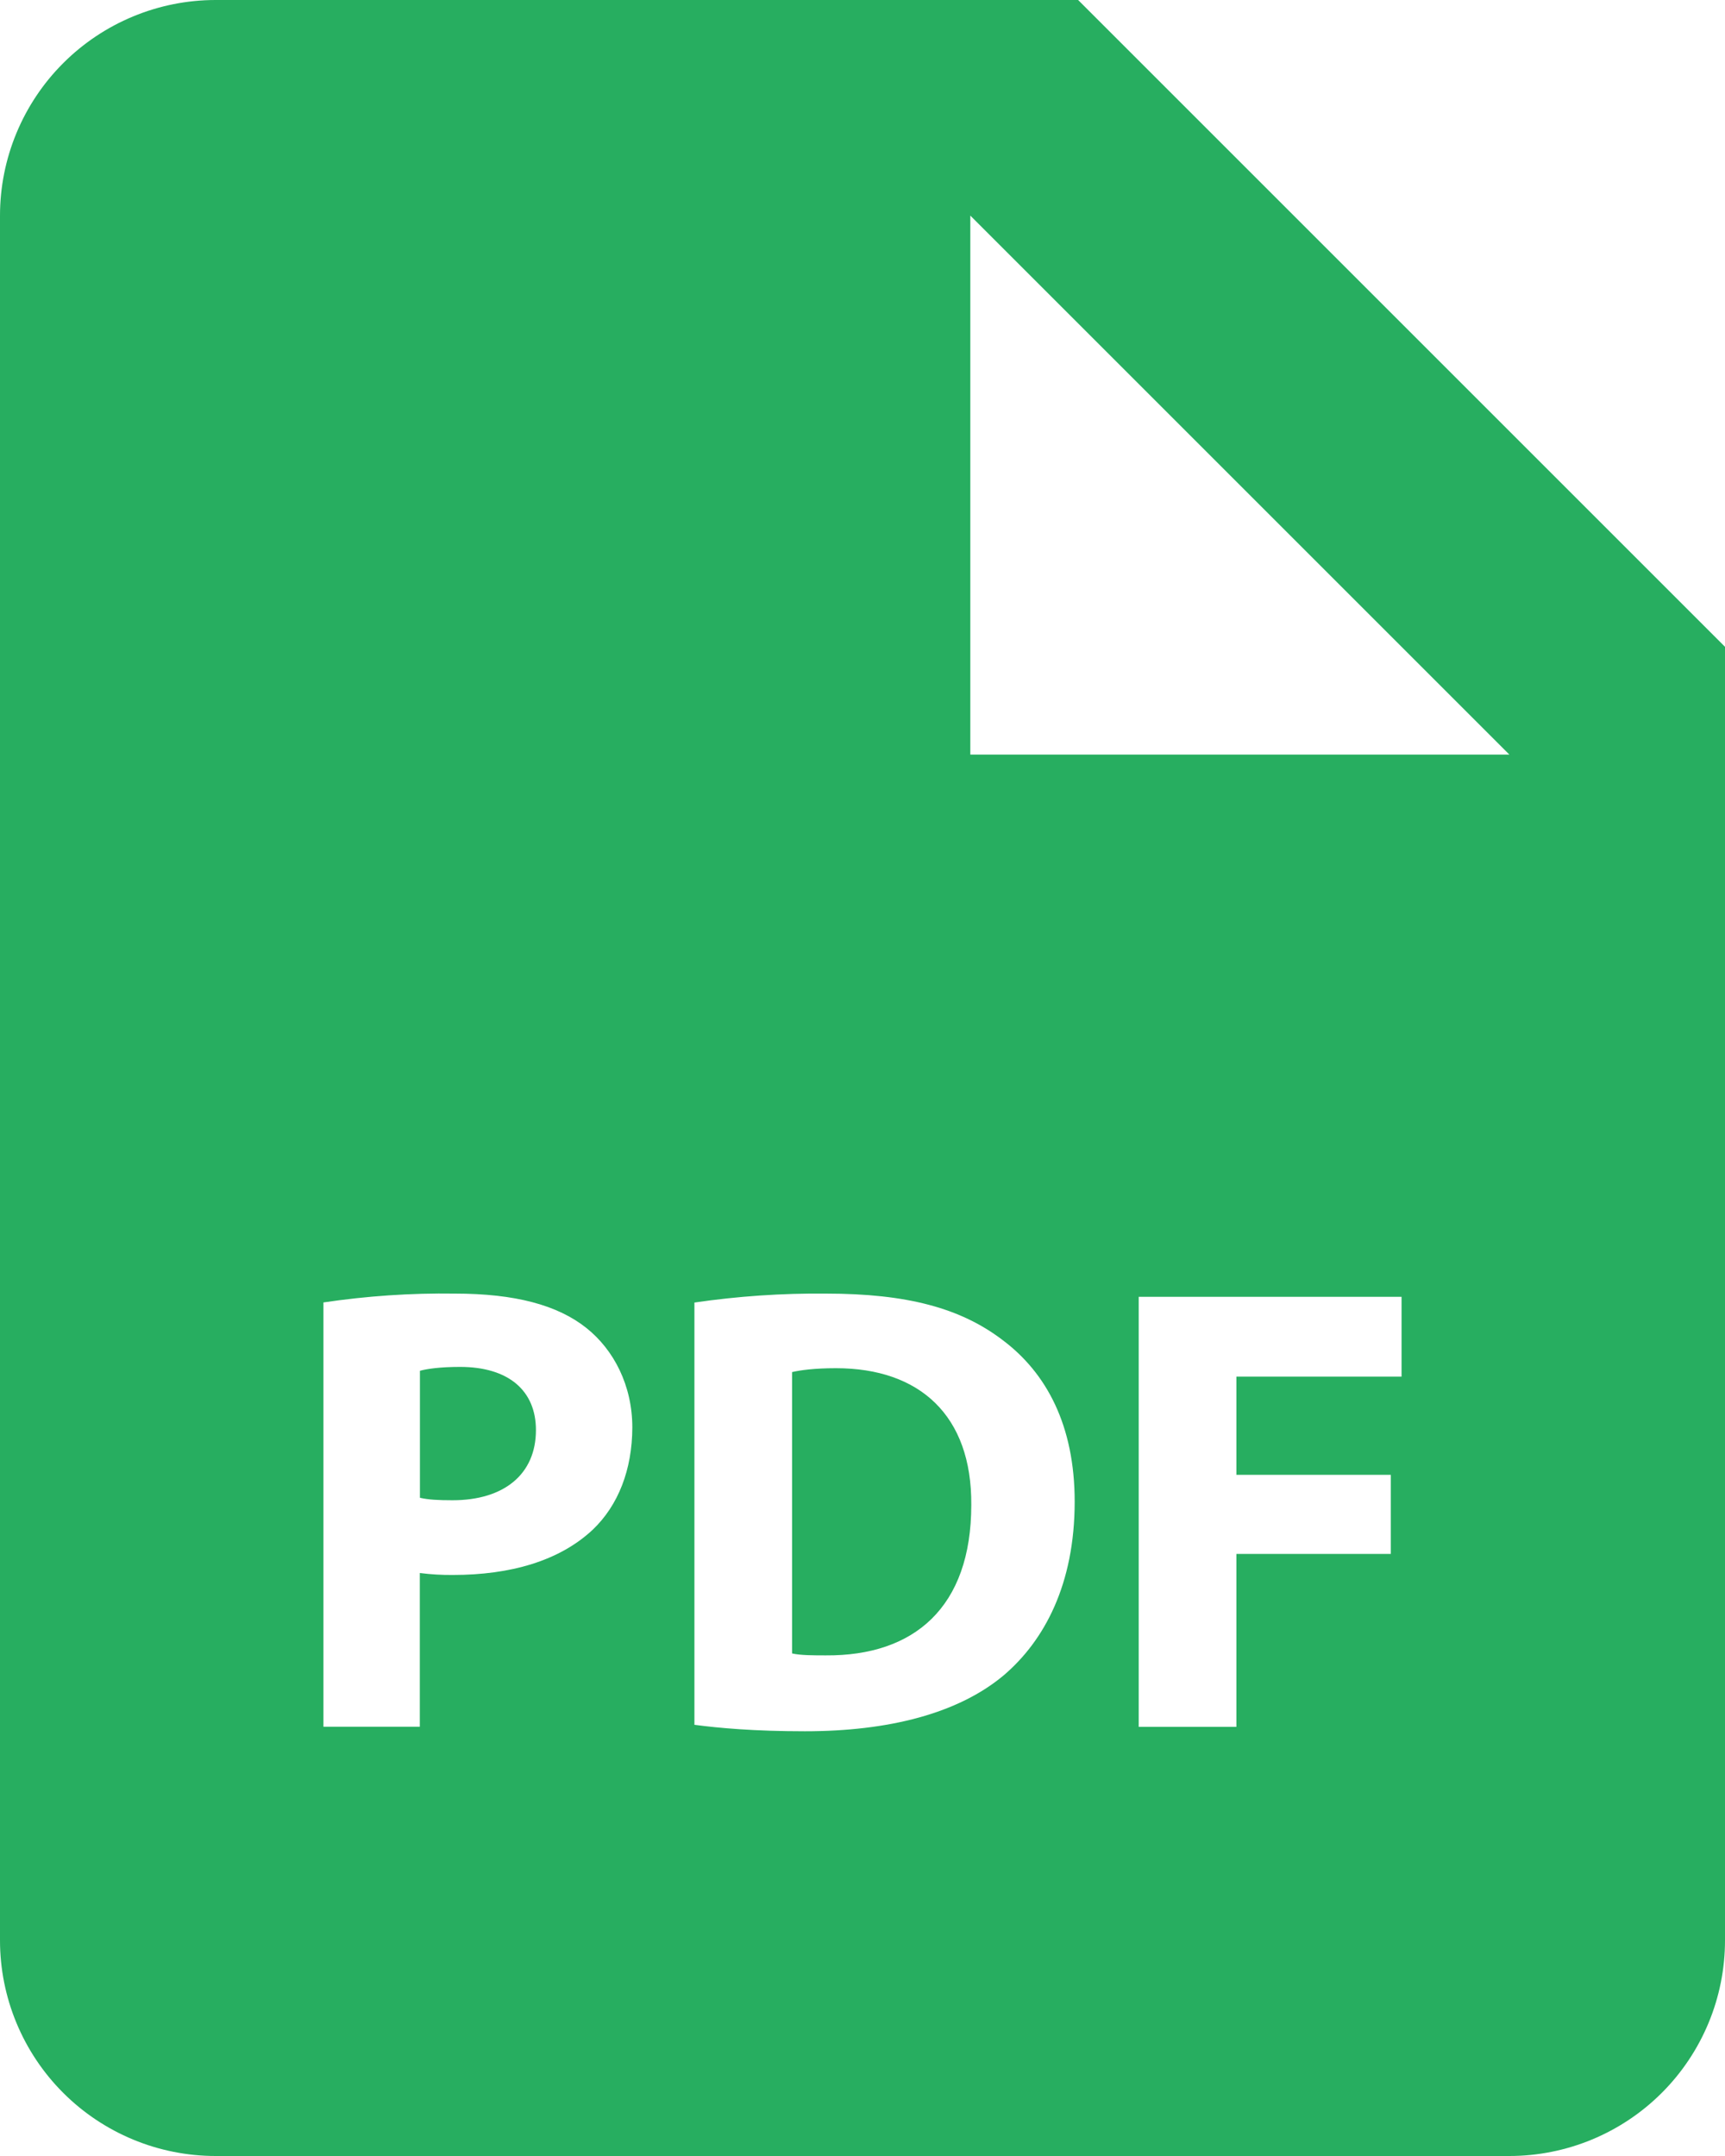 <svg width="16" height="20" viewBox="0 0 16 20" fill="none" xmlns="http://www.w3.org/2000/svg">
<path d="M4.267 12.68C4.083 12.68 3.959 12.698 3.895 12.716V13.894C3.971 13.912 4.066 13.917 4.197 13.917C4.676 13.917 4.971 13.675 4.971 13.266C4.971 12.9 4.717 12.68 4.267 12.68ZM7.754 12.692C7.554 12.692 7.424 12.71 7.347 12.728V15.338C7.424 15.356 7.548 15.356 7.66 15.356C8.477 15.362 9.009 14.912 9.009 13.96C9.015 13.13 8.53 12.692 7.754 12.692Z" fill="#27AE60"/>
<path d="M10 0H2C1.47 0 0.961 0.211 0.586 0.586C0.211 0.961 0 1.47 0 2V18C0 18.53 0.211 19.039 0.586 19.414C0.961 19.789 1.47 20 2 20H14C14.53 20 15.039 19.789 15.414 19.414C15.789 19.039 16 18.53 16 18V6L10 0ZM5.498 14.19C5.189 14.48 4.733 14.61 4.202 14.61C4.099 14.611 3.996 14.605 3.894 14.592V16.018H3V12.082C3.403 12.022 3.811 11.994 4.219 12C4.776 12 5.172 12.106 5.439 12.319C5.693 12.521 5.865 12.852 5.865 13.242C5.864 13.634 5.734 13.965 5.498 14.19ZM9.305 15.545C8.885 15.894 8.246 16.06 7.465 16.06C6.997 16.06 6.666 16.03 6.441 16V12.083C6.845 12.024 7.252 11.996 7.66 12C8.417 12 8.909 12.136 9.293 12.426C9.708 12.734 9.968 13.225 9.968 13.93C9.968 14.693 9.689 15.22 9.305 15.545ZM13 12.77H11.468V13.681H12.9V14.415H11.468V16.019H10.562V12.03H13V12.77ZM10 7H9V2L14 7H10Z" fill="#27AE60"/>
</svg>
